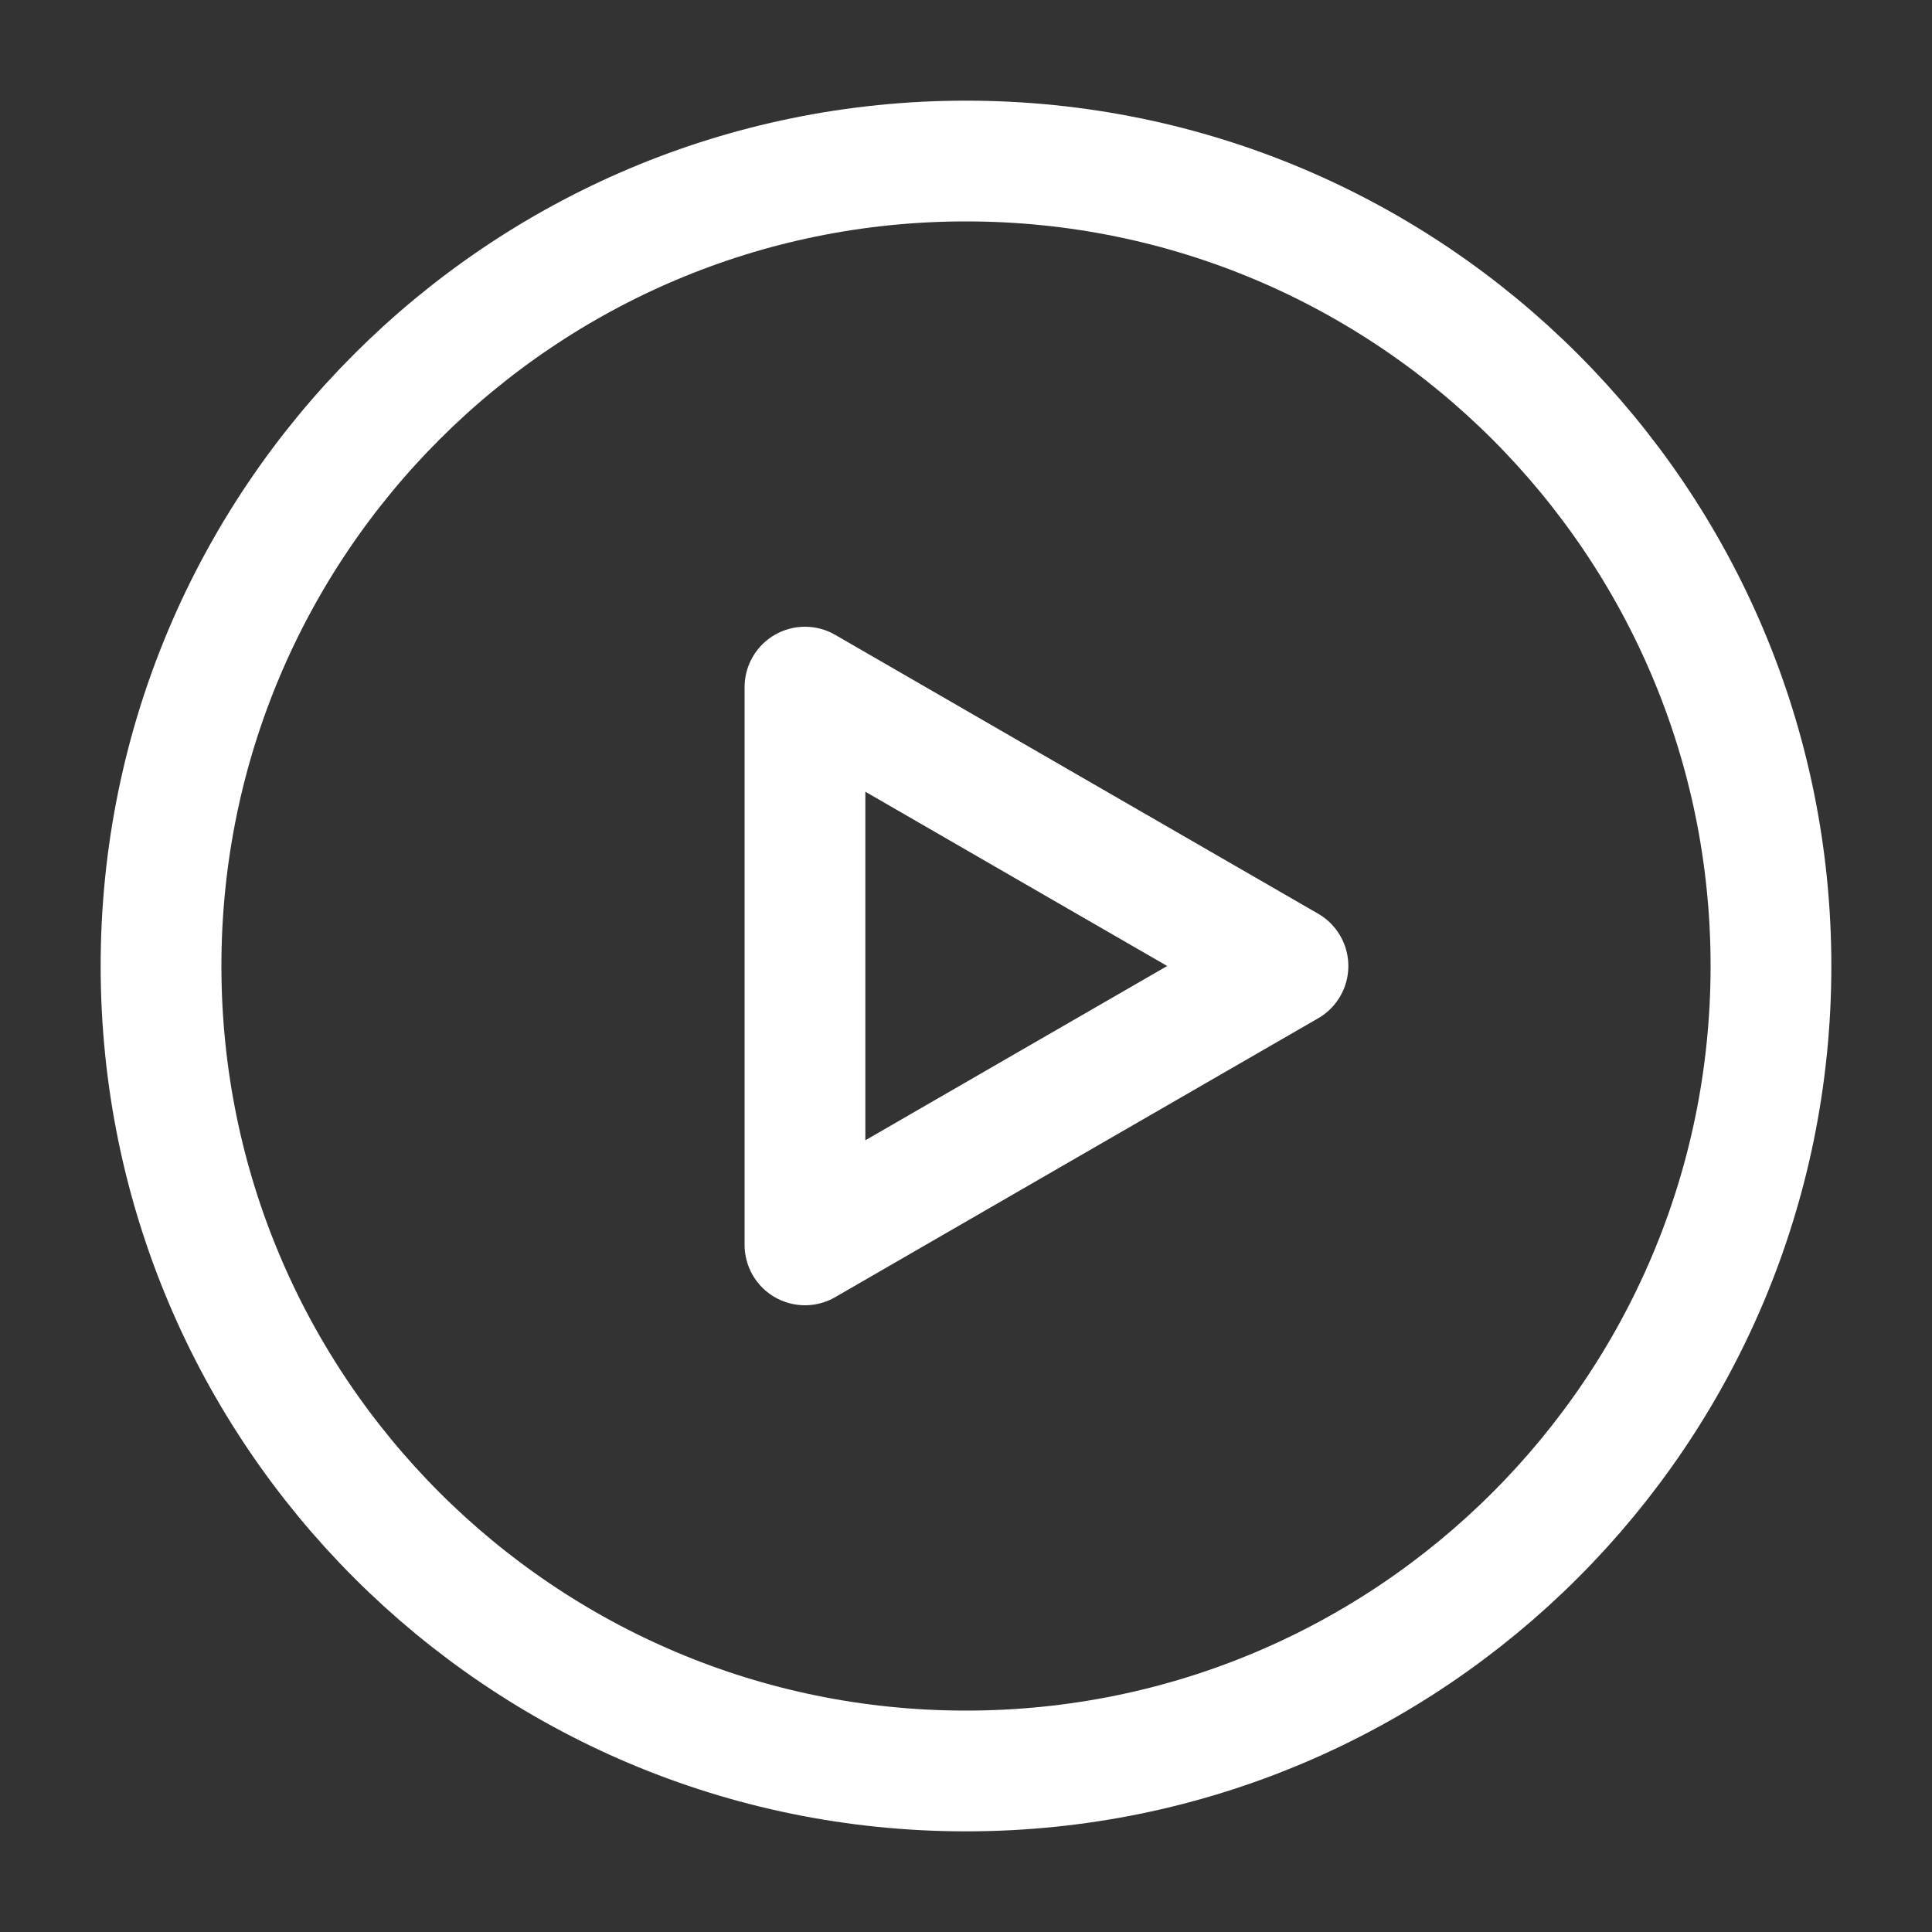 <svg width="20" height="20" viewBox="0 0 20 20" fill="none" xmlns="http://www.w3.org/2000/svg">
<rect x="0" y="0" width="20" height="20" fill="#333333" stroke="none"/>
<path d="M10 18.333C14.602 18.333 18.333 14.602 18.333 10C18.333 5.398 14.602 1.667 10 1.667C5.398 1.667 1.667 5.398 1.667 10C1.667 14.602 5.398 18.333 10 18.333Z" stroke="white" stroke-width="1.25" stroke-linejoin="round"/>
<path d="M8.333 10V7.113L10.833 8.557L13.333 10L10.833 11.443L8.333 12.887V10Z" stroke="white" stroke-width="1.25" stroke-linejoin="round"/>
</svg>
